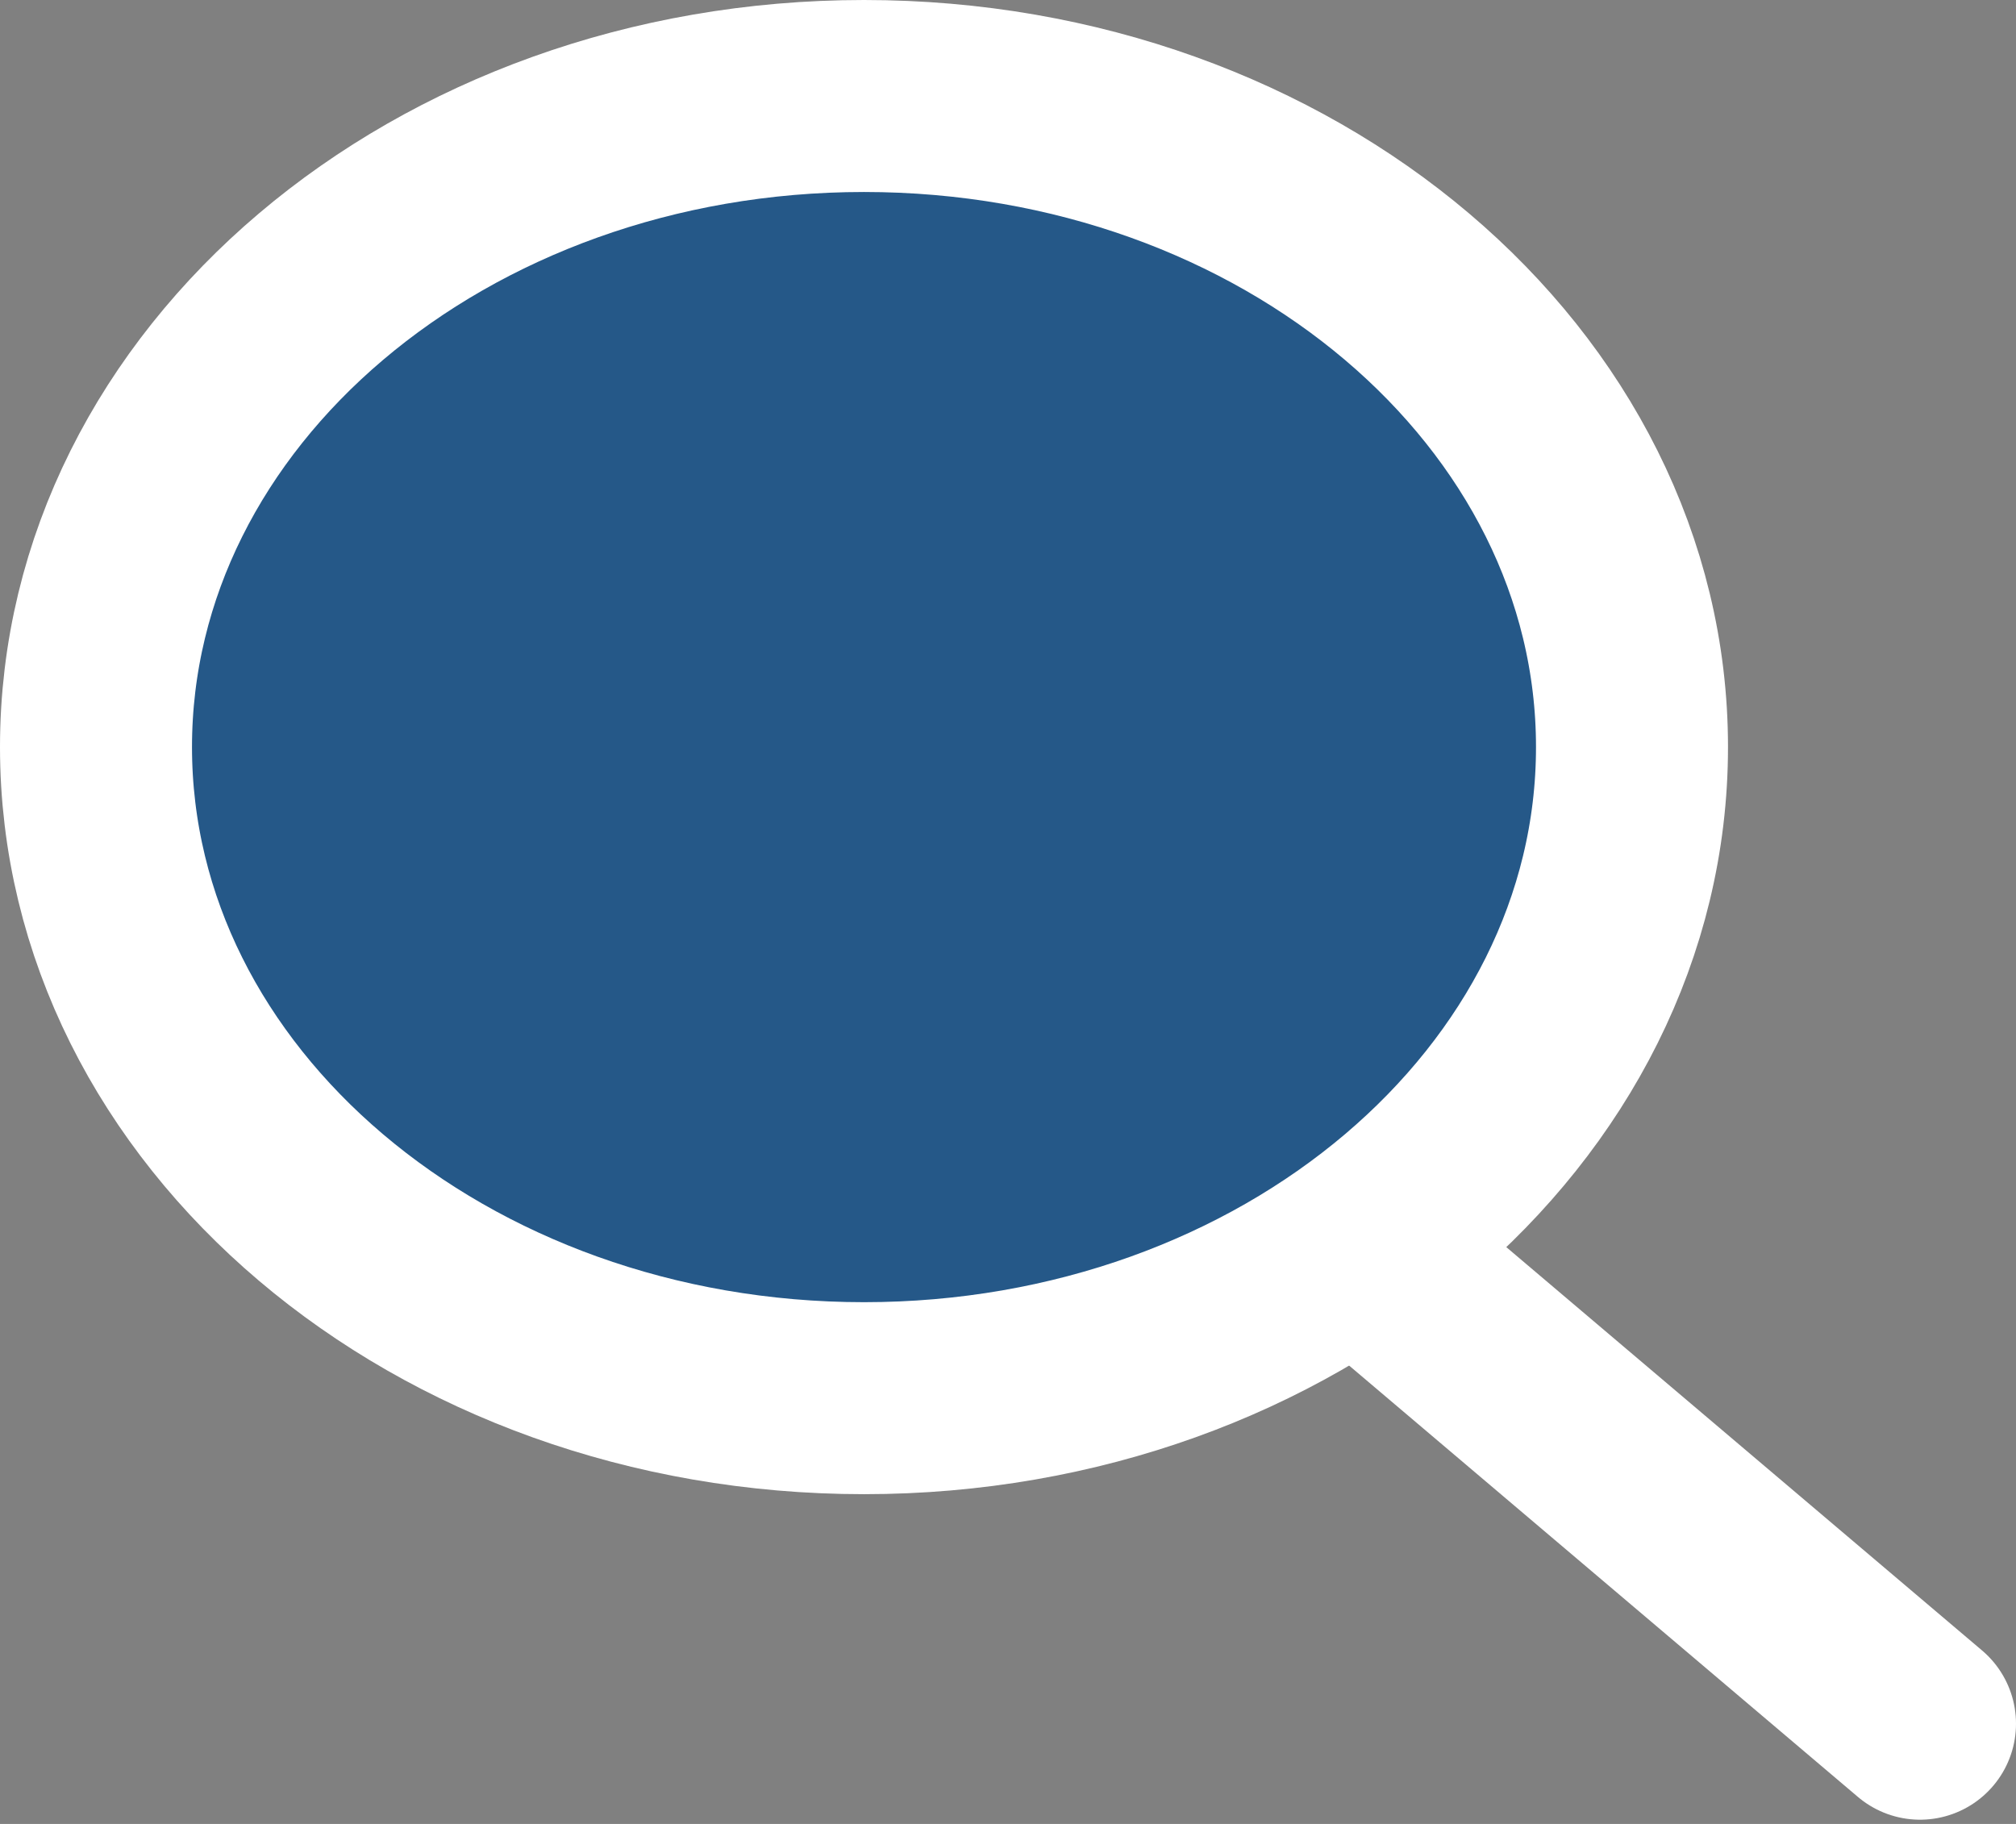 <svg width="21" height="19" viewBox="0 0 21 19" fill="none" xmlns="http://www.w3.org/2000/svg">
<rect x="0" y="0" width="21" height="19" fill="#808080" stroke="none"/>
<path d="M9 14.565C13.418 14.565 17 11.528 17 7.782C17 4.037 13.418 1 9 1C4.582 1 1 4.037 1 7.782C1 11.528 4.582 14.565 9 14.565Z" fill="#255888" stroke="white" stroke-width="2" stroke-miterlimit="10" stroke-linecap="round" stroke-linejoin="round"/>
<path d="M14.5 13.293L20 17.956" stroke="white" stroke-width="2" stroke-miterlimit="10" stroke-linecap="round" stroke-linejoin="round"/>
</svg>
